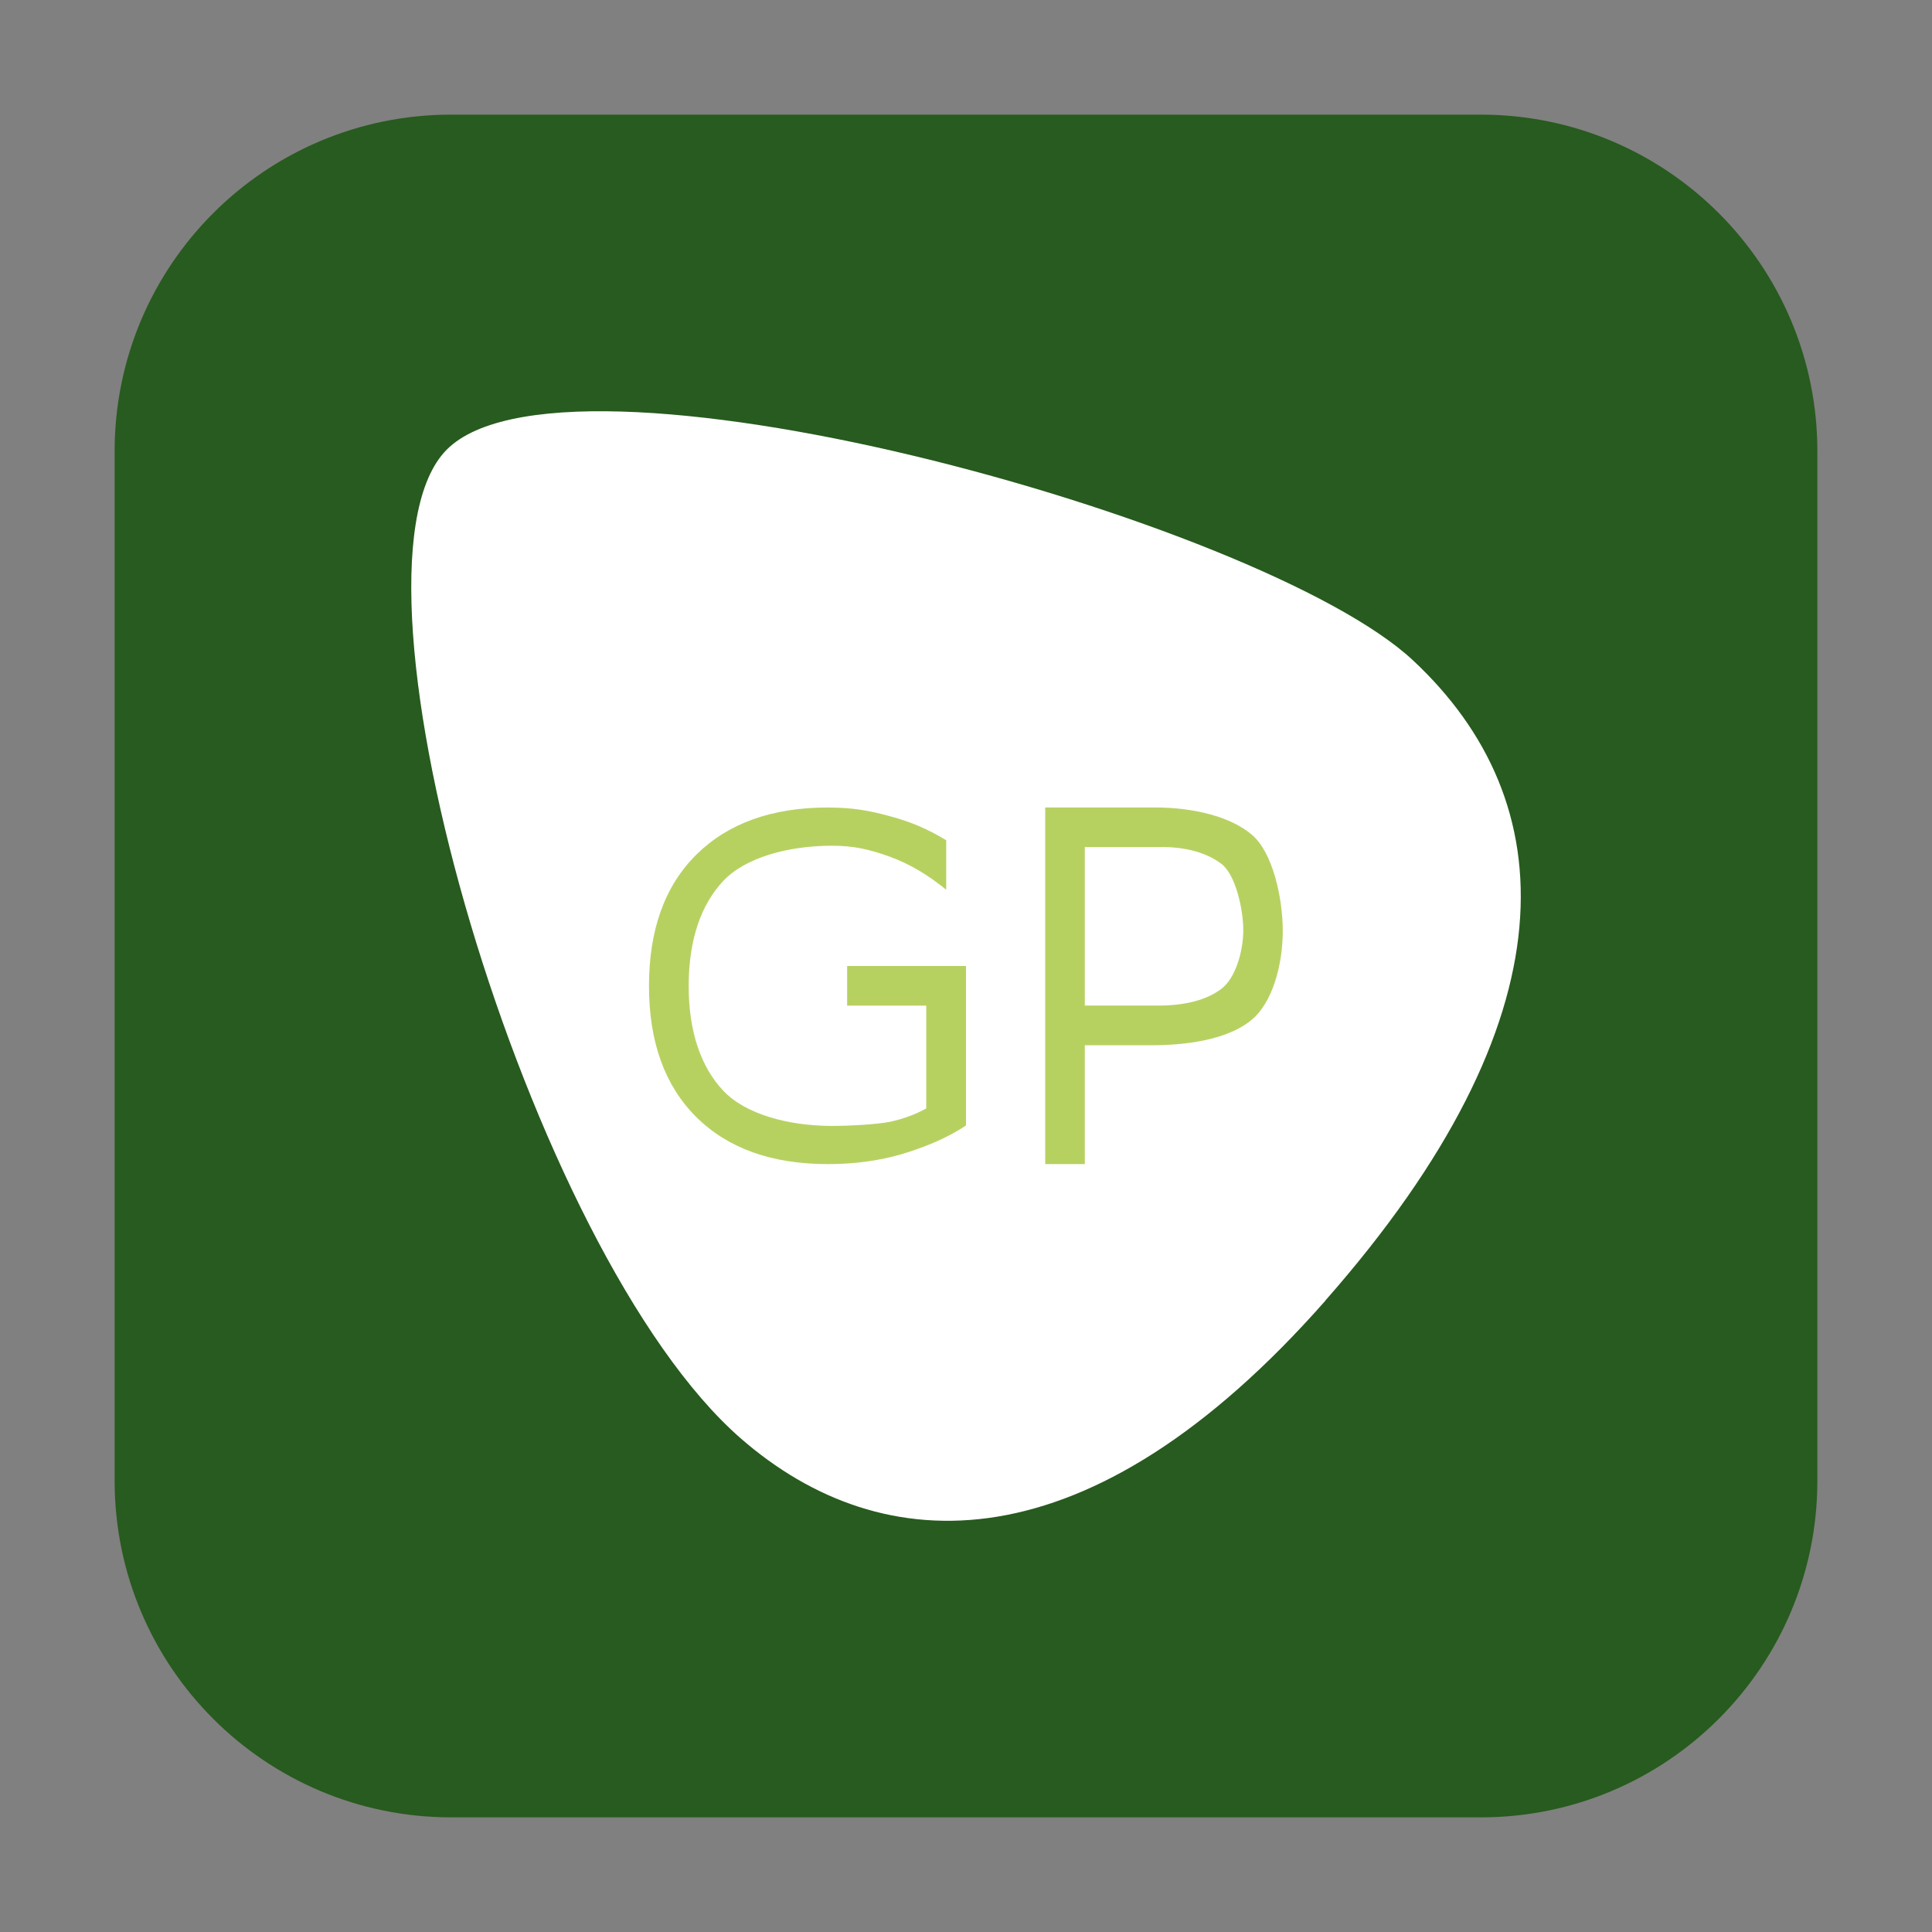 <svg height="48pt" viewBox="0 0 48 48" width="48pt" xmlns="http://www.w3.org/2000/svg"><rect x="0" y="0" width="48" height="48" fill="#808080" stroke="none"/><path d="m11.211 2.848h25.578c4.621 0 8.363 3.742 8.363 8.363v25.578c0 4.621-3.742 8.363-8.363 8.363h-25.578c-4.621 0-8.363-3.742-8.363-8.363v-25.578c0-4.621 3.742-8.363 8.363-8.363zm0 0" fill="#285b1f" fill-rule="evenodd"/><path d="m32.934 32.309c-5.883 6.684-11.008 6.496-14.527 3.43-5.281-4.602-10.168-21.324-7.379-24.492 2.785-3.164 20.316 1.652 24.074 5.156 3.762 3.508 4.02 8.871-2.172 15.906zm0 0" fill="#fff"/><path d="m20.57 20.062c-1.391 0-2.48.391-3.27 1.172-.785.777-1.176 1.867-1.176 3.262 0 1.391.391 2.477 1.176 3.258.789.781 1.879 1.168 3.27 1.168.637 0 1.238-.078 1.801-.238.559-.164 1.164-.406 1.629-.723v-3.961h-2.953v.984h1.965v2.555c-.266.148-.566.258-.902.332-.332.066-1.012.102-1.438.102-1.09 0-2.156-.293-2.703-.875-.547-.582-.859-1.449-.859-2.602 0-1.156.312-2.027.859-2.609s1.613-.875 2.703-.875c.555 0 .934.094 1.438.273.5.184.953.457 1.398.82v-1.23c-.441-.27-.902-.469-1.43-.605-.52-.141-.926-.207-1.508-.207zm5.398 0v8.859h.984v-2.953h1.738c1-.008 1.902-.203 2.41-.633.516-.43.77-1.363.77-2.207 0-.832-.254-1.961-.77-2.391-.508-.434-1.41-.676-2.41-.676zm.984.984h1.824c.672-.016 1.195.137 1.562.41.367.273.551 1.152.551 1.652 0 .508-.184 1.191-.551 1.465-.367.273-.891.41-1.562.41h-1.824zm0 0" fill="#b7d161"/></svg>